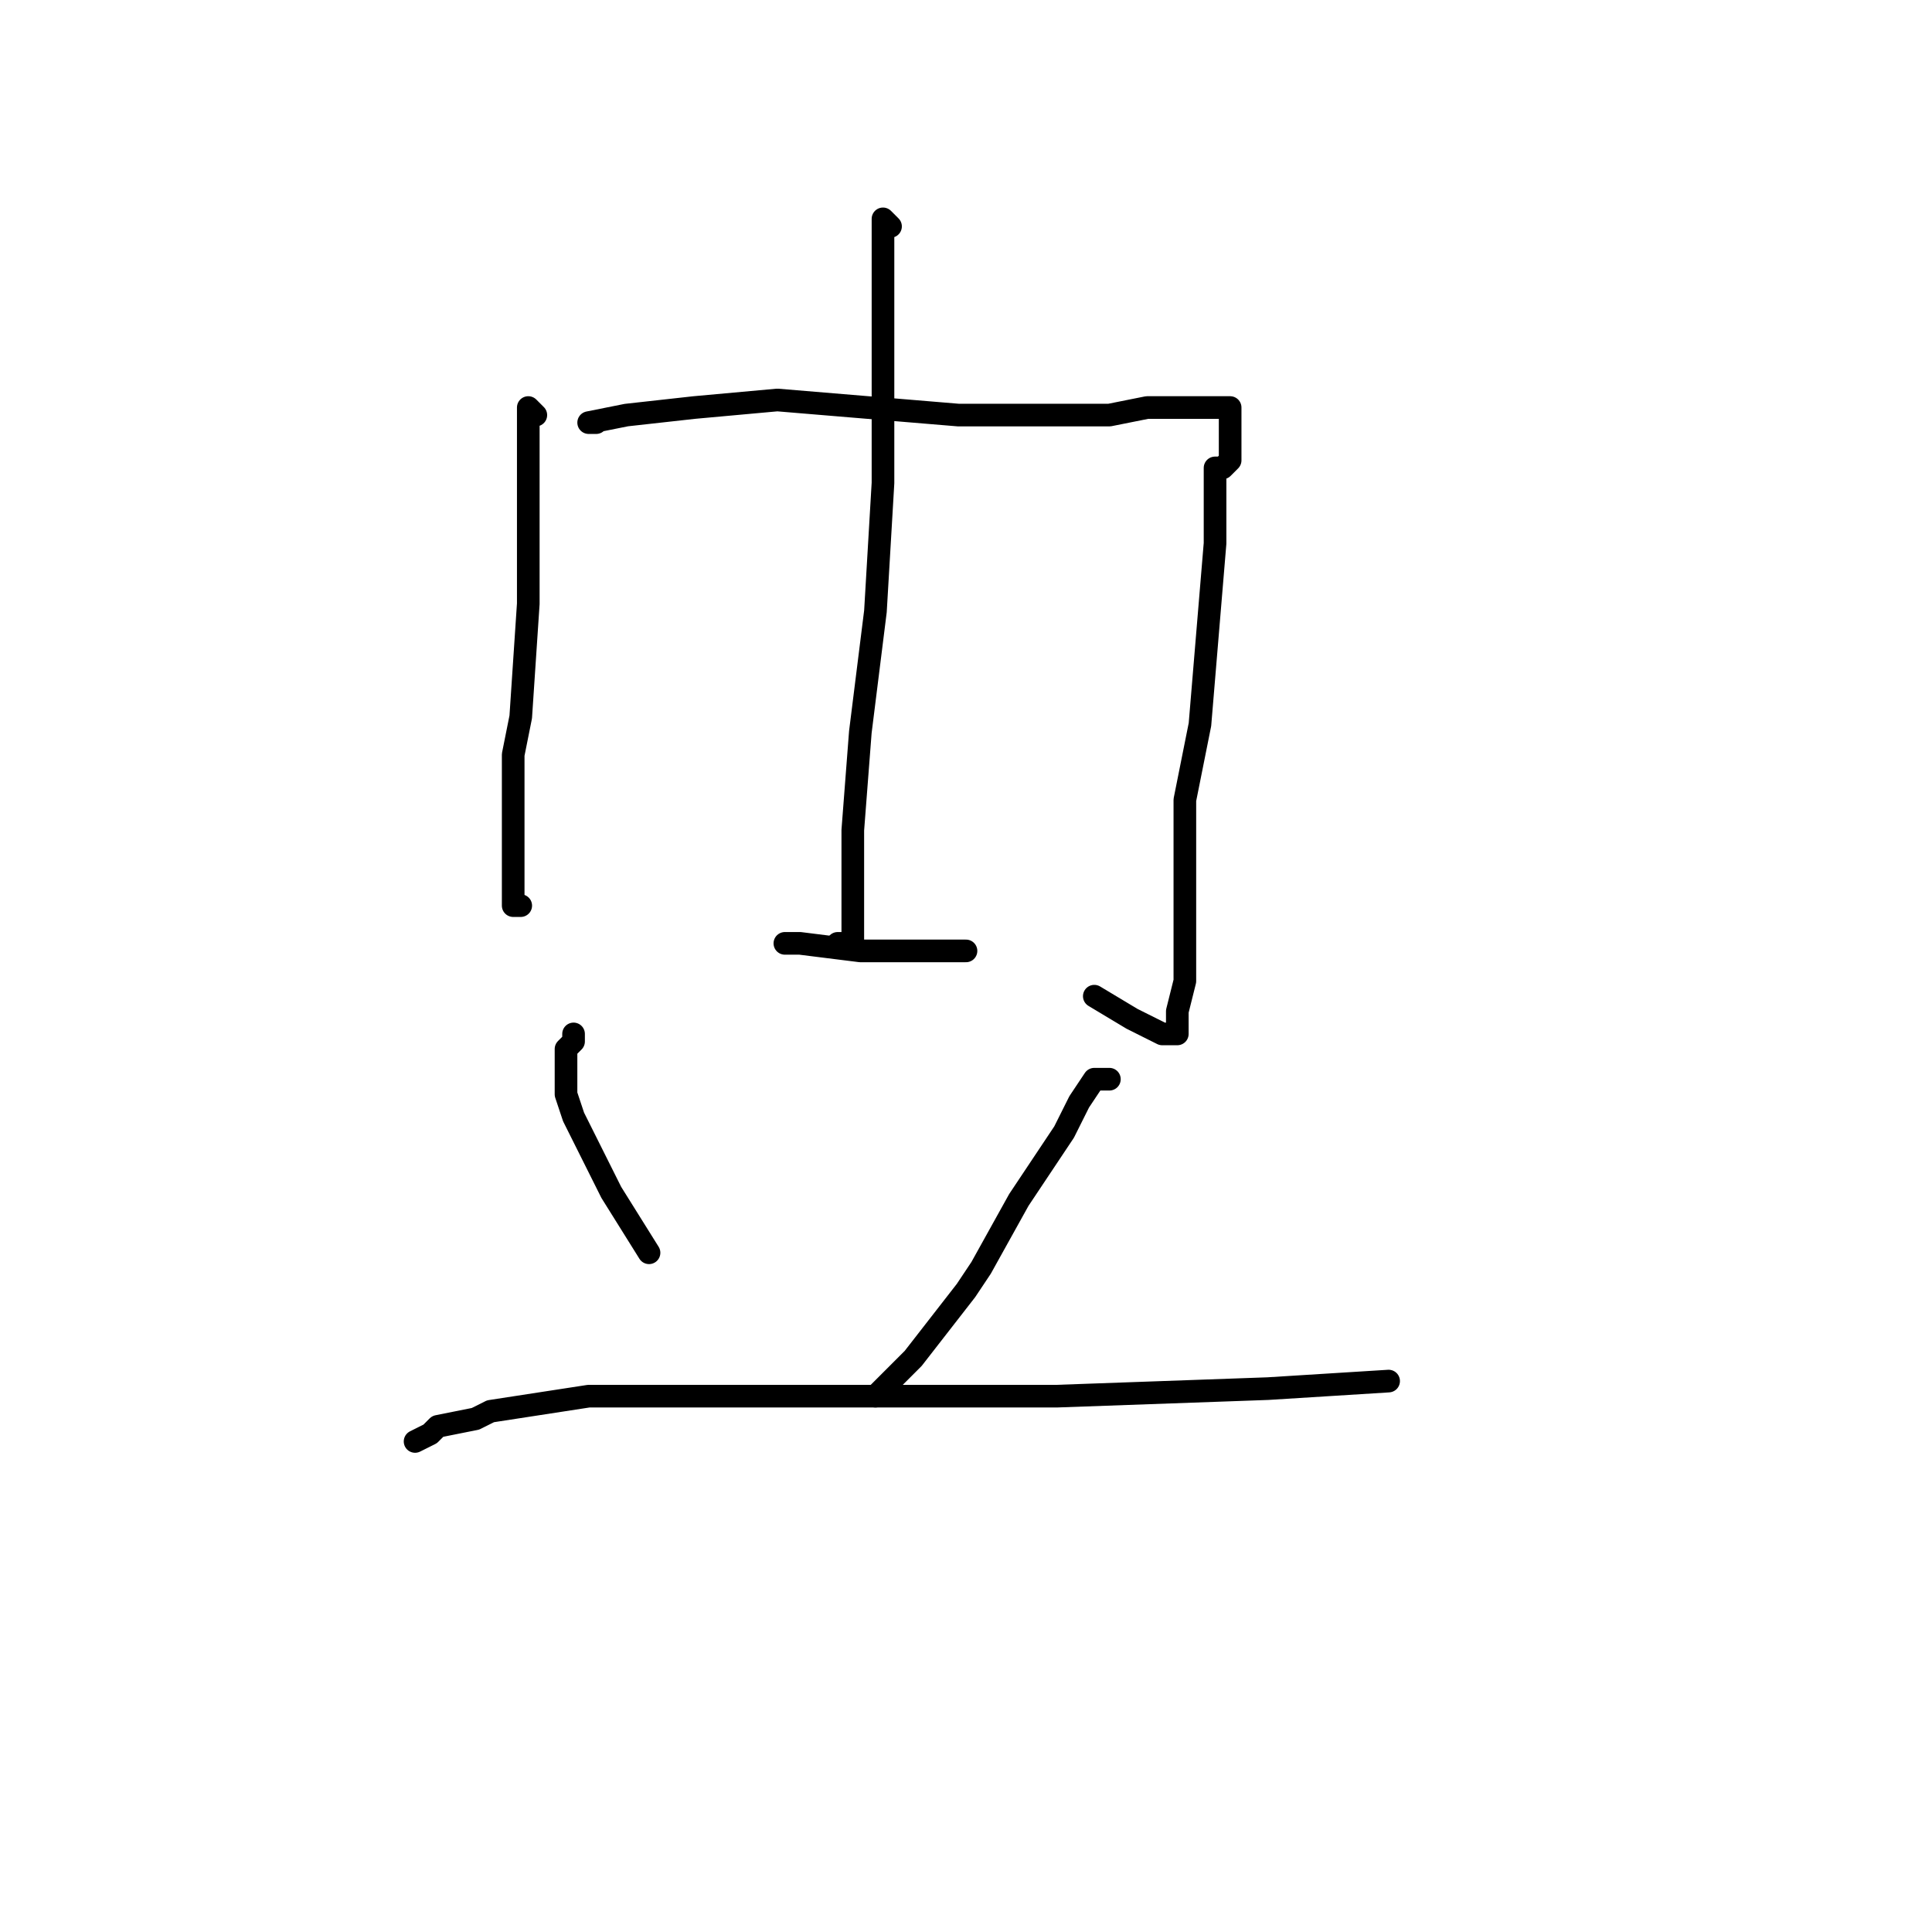 <?xml version="1.0" standalone="no"?>
    <svg width="256" height="256" xmlns="http://www.w3.org/2000/svg" version="1.1">
    <polyline stroke="black" stroke-width="3" stroke-linecap="round" fill="transparent" stroke-linejoin="round" points="71 55 70 54 70 64 70 80 69 95 68 100 68 113 68 120 69 120 69 120 " />
        <polyline stroke="black" stroke-width="3" stroke-linecap="round" fill="transparent" stroke-linejoin="round" points="79 56 78 56 83 55 92 54 103 53 115 54 127 55 138 55 147 55 152 54 154 54 157 54 159 54 160 54 162 54 163 54 163 55 163 56 163 57 163 59 163 61 162 62 161 62 161 64 161 72 160 84 159 96 157 106 157 115 157 123 157 130 156 134 156 136 156 137 154 137 150 135 145 132 145 132 " />
        <polyline stroke="black" stroke-width="3" stroke-linecap="round" fill="transparent" stroke-linejoin="round" points="118 30 117 29 117 31 117 32 117 47 117 64 116 81 114 97 113 110 113 118 113 121 113 122 113 124 113 125 112 125 111 125 111 125 " />
        <polyline stroke="black" stroke-width="3" stroke-linecap="round" fill="transparent" stroke-linejoin="round" points="104 125 106 125 114 126 121 126 123 126 128 126 128 126 " />
        <polyline stroke="black" stroke-width="3" stroke-linecap="round" fill="transparent" stroke-linejoin="round" points="76 137 76 138 75 139 75 140 75 143 75 145 76 148 81 158 86 166 86 166 " />
        <polyline stroke="black" stroke-width="3" stroke-linecap="round" fill="transparent" stroke-linejoin="round" points="147 143 146 143 145 143 143 146 141 150 137 156 135 159 130 168 128 171 121 180 116 185 116 185 " />
        <polyline stroke="black" stroke-width="3" stroke-linecap="round" fill="transparent" stroke-linejoin="round" points="57 190 55 191 57 190 58 189 63 188 65 187 78 185 97 185 122 185 140 185 168 184 184 183 184 183 " />
        </svg>